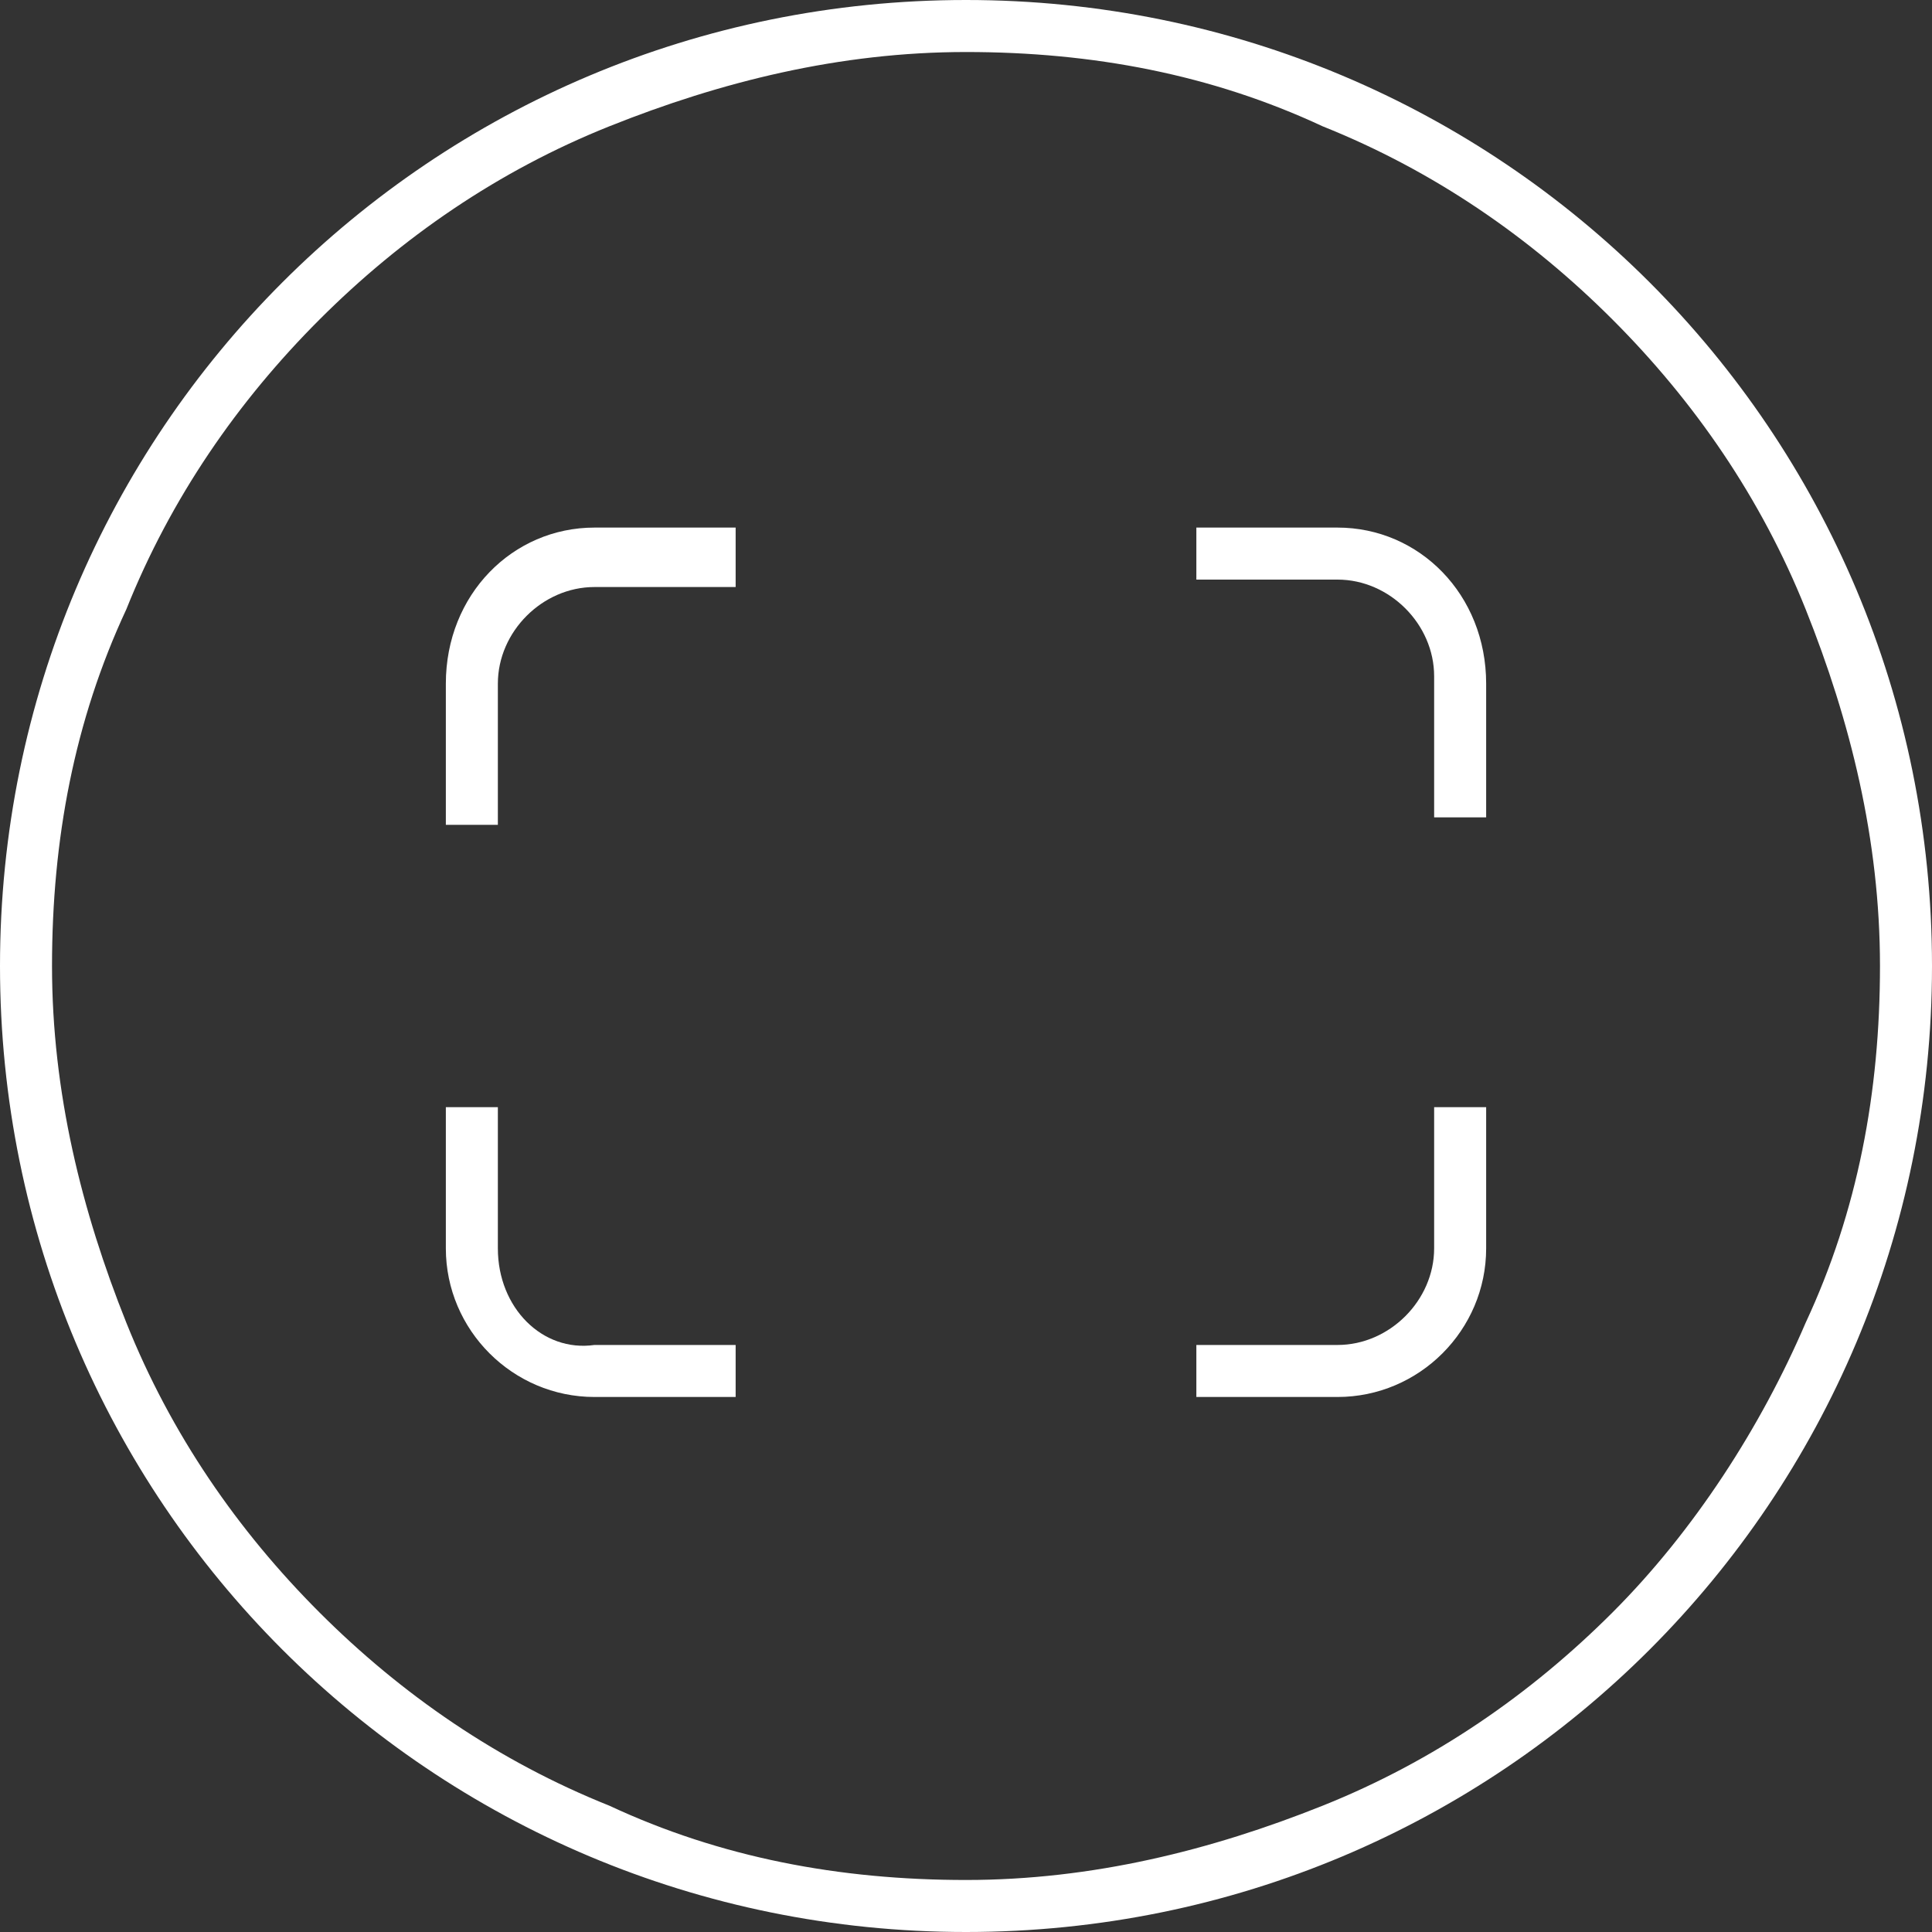 <?xml version="1.0" encoding="utf-8"?>
<!-- Generator: Adobe Illustrator 18.0.0, SVG Export Plug-In . SVG Version: 6.00 Build 0)  -->
<!DOCTYPE svg PUBLIC "-//W3C//DTD SVG 1.1//EN" "http://www.w3.org/Graphics/SVG/1.1/DTD/svg11.dtd">
<svg version="1.1" id="Layer_1" xmlns="http://www.w3.org/2000/svg" xmlns:xlink="http://www.w3.org/1999/xlink" x="0px" y="0px"
	 viewBox="0 0 26 26" enable-background="new 0 0 26 26" xml:space="preserve">
<rect x="0" y="0" width="26" height="26" fill="#333333" stroke="none"/>
<g>
	<path fill="#FFFFFF" d="M13,0C5.8,0,0,5.8,0,13s5.8,13,13,13s13-5.8,13-13S20.2,0,13,0z M21.7,21.7c-1.1,1.1-2.4,2-3.9,2.6
		c-1.5,0.6-3.1,1-4.8,1c-1.7,0-3.3-0.3-4.8-1c-1.5-0.6-2.8-1.5-3.9-2.6c-1.1-1.1-2-2.4-2.6-3.9c-0.6-1.5-1-3.1-1-4.8s0.3-3.3,1-4.8
		c0.6-1.5,1.5-2.8,2.6-3.9c1.1-1.1,2.4-2,3.9-2.6c1.5-0.6,3.1-1,4.8-1c1.7,0,3.3,0.3,4.8,1c1.5,0.6,2.8,1.5,3.9,2.6
		c1.1,1.1,2,2.4,2.6,3.9c0.6,1.5,1,3.1,1,4.8s-0.3,3.3-1,4.8C23.7,19.2,22.8,20.6,21.7,21.7z"/>
	<path fill="#FFFFFF" d="M6,9.2v1.9h0.7V9.2c0-0.7,0.6-1.3,1.3-1.3h1.9V7.1H8C6.9,7.1,6,8,6,9.2z"/>
	<path fill="#FFFFFF" d="M18,7.1h-1.9v0.7H18c0.7,0,1.3,0.6,1.3,1.3v1.9H20V9.2C20,8,19.1,7.1,18,7.1z"/>
	<path fill="#FFFFFF" d="M6.7,16.8v-1.9H6v1.9c0,1.1,0.9,2,2,2h1.9v-0.7H8C7.3,18.2,6.7,17.6,6.7,16.8z"/>
	<path fill="#FFFFFF" d="M19.3,16.8c0,0.7-0.6,1.3-1.3,1.3h-1.9v0.7H18c1.1,0,2-0.9,2-2v-1.9h-0.7V16.8z"/>
</g>
</svg>
